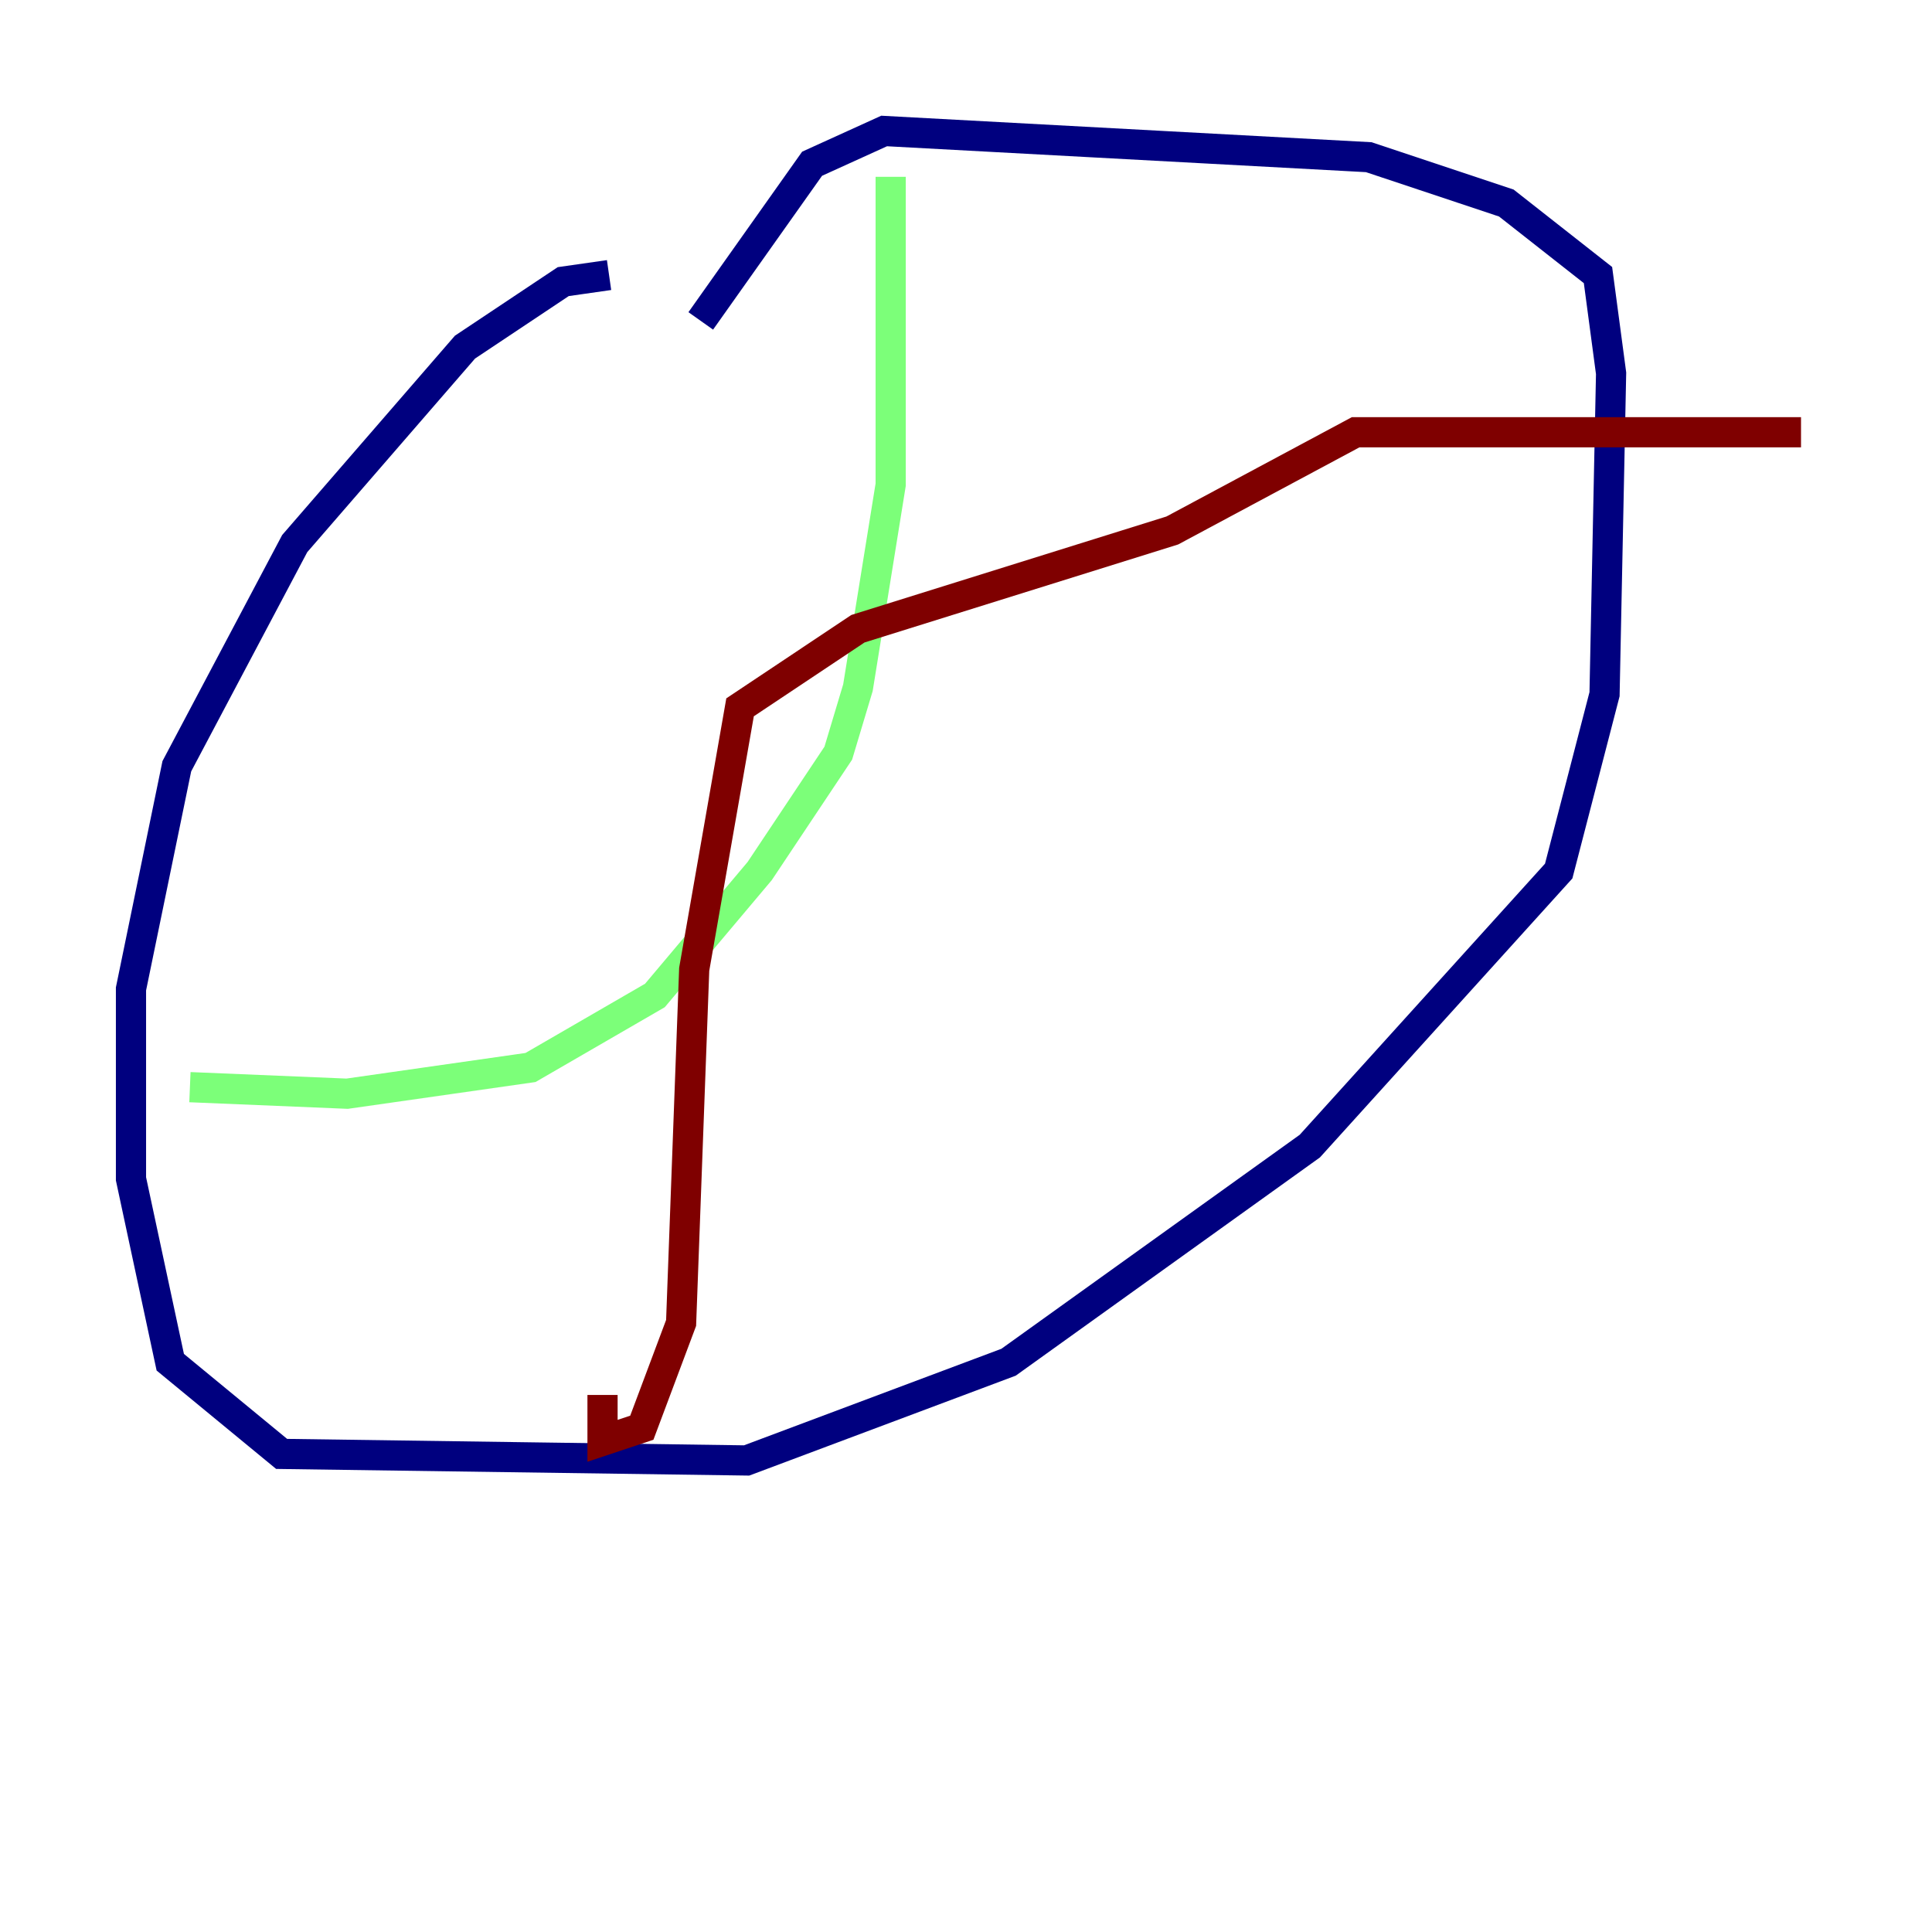 <?xml version="1.0" encoding="utf-8" ?>
<svg baseProfile="tiny" height="128" version="1.2" viewBox="0,0,128,128" width="128" xmlns="http://www.w3.org/2000/svg" xmlns:ev="http://www.w3.org/2001/xml-events" xmlns:xlink="http://www.w3.org/1999/xlink"><defs /><polyline fill="none" points="40.352,18.224 37.315,18.658 30.807,22.997 19.525,36.014 11.715,50.766 8.678,65.519 8.678,78.102 11.281,90.251 18.658,96.325 49.464,96.759 66.82,90.251 86.78,75.932 103.268,57.709 106.305,45.993 106.739,24.732 105.871,18.224 99.797,13.451 90.685,10.414 58.576,8.678 53.803,10.848 46.427,21.261" stroke="#00007f" stroke-width="2" /><polyline fill="none" points="59.01,11.715 59.01,32.108 56.841,45.559 55.539,49.898 50.332,57.709 43.39,65.953 35.146,70.725 22.997,72.461 12.583,72.027" stroke="#7cff79" stroke-width="2" /><polyline fill="none" points="39.919,92.42 39.919,95.458 42.522,94.59 45.125,87.647 45.993,64.217 49.031,46.861 56.841,41.654 77.668,35.146 89.817,28.637 119.322,28.637" stroke="#7f0000" stroke-width="2" /></svg>